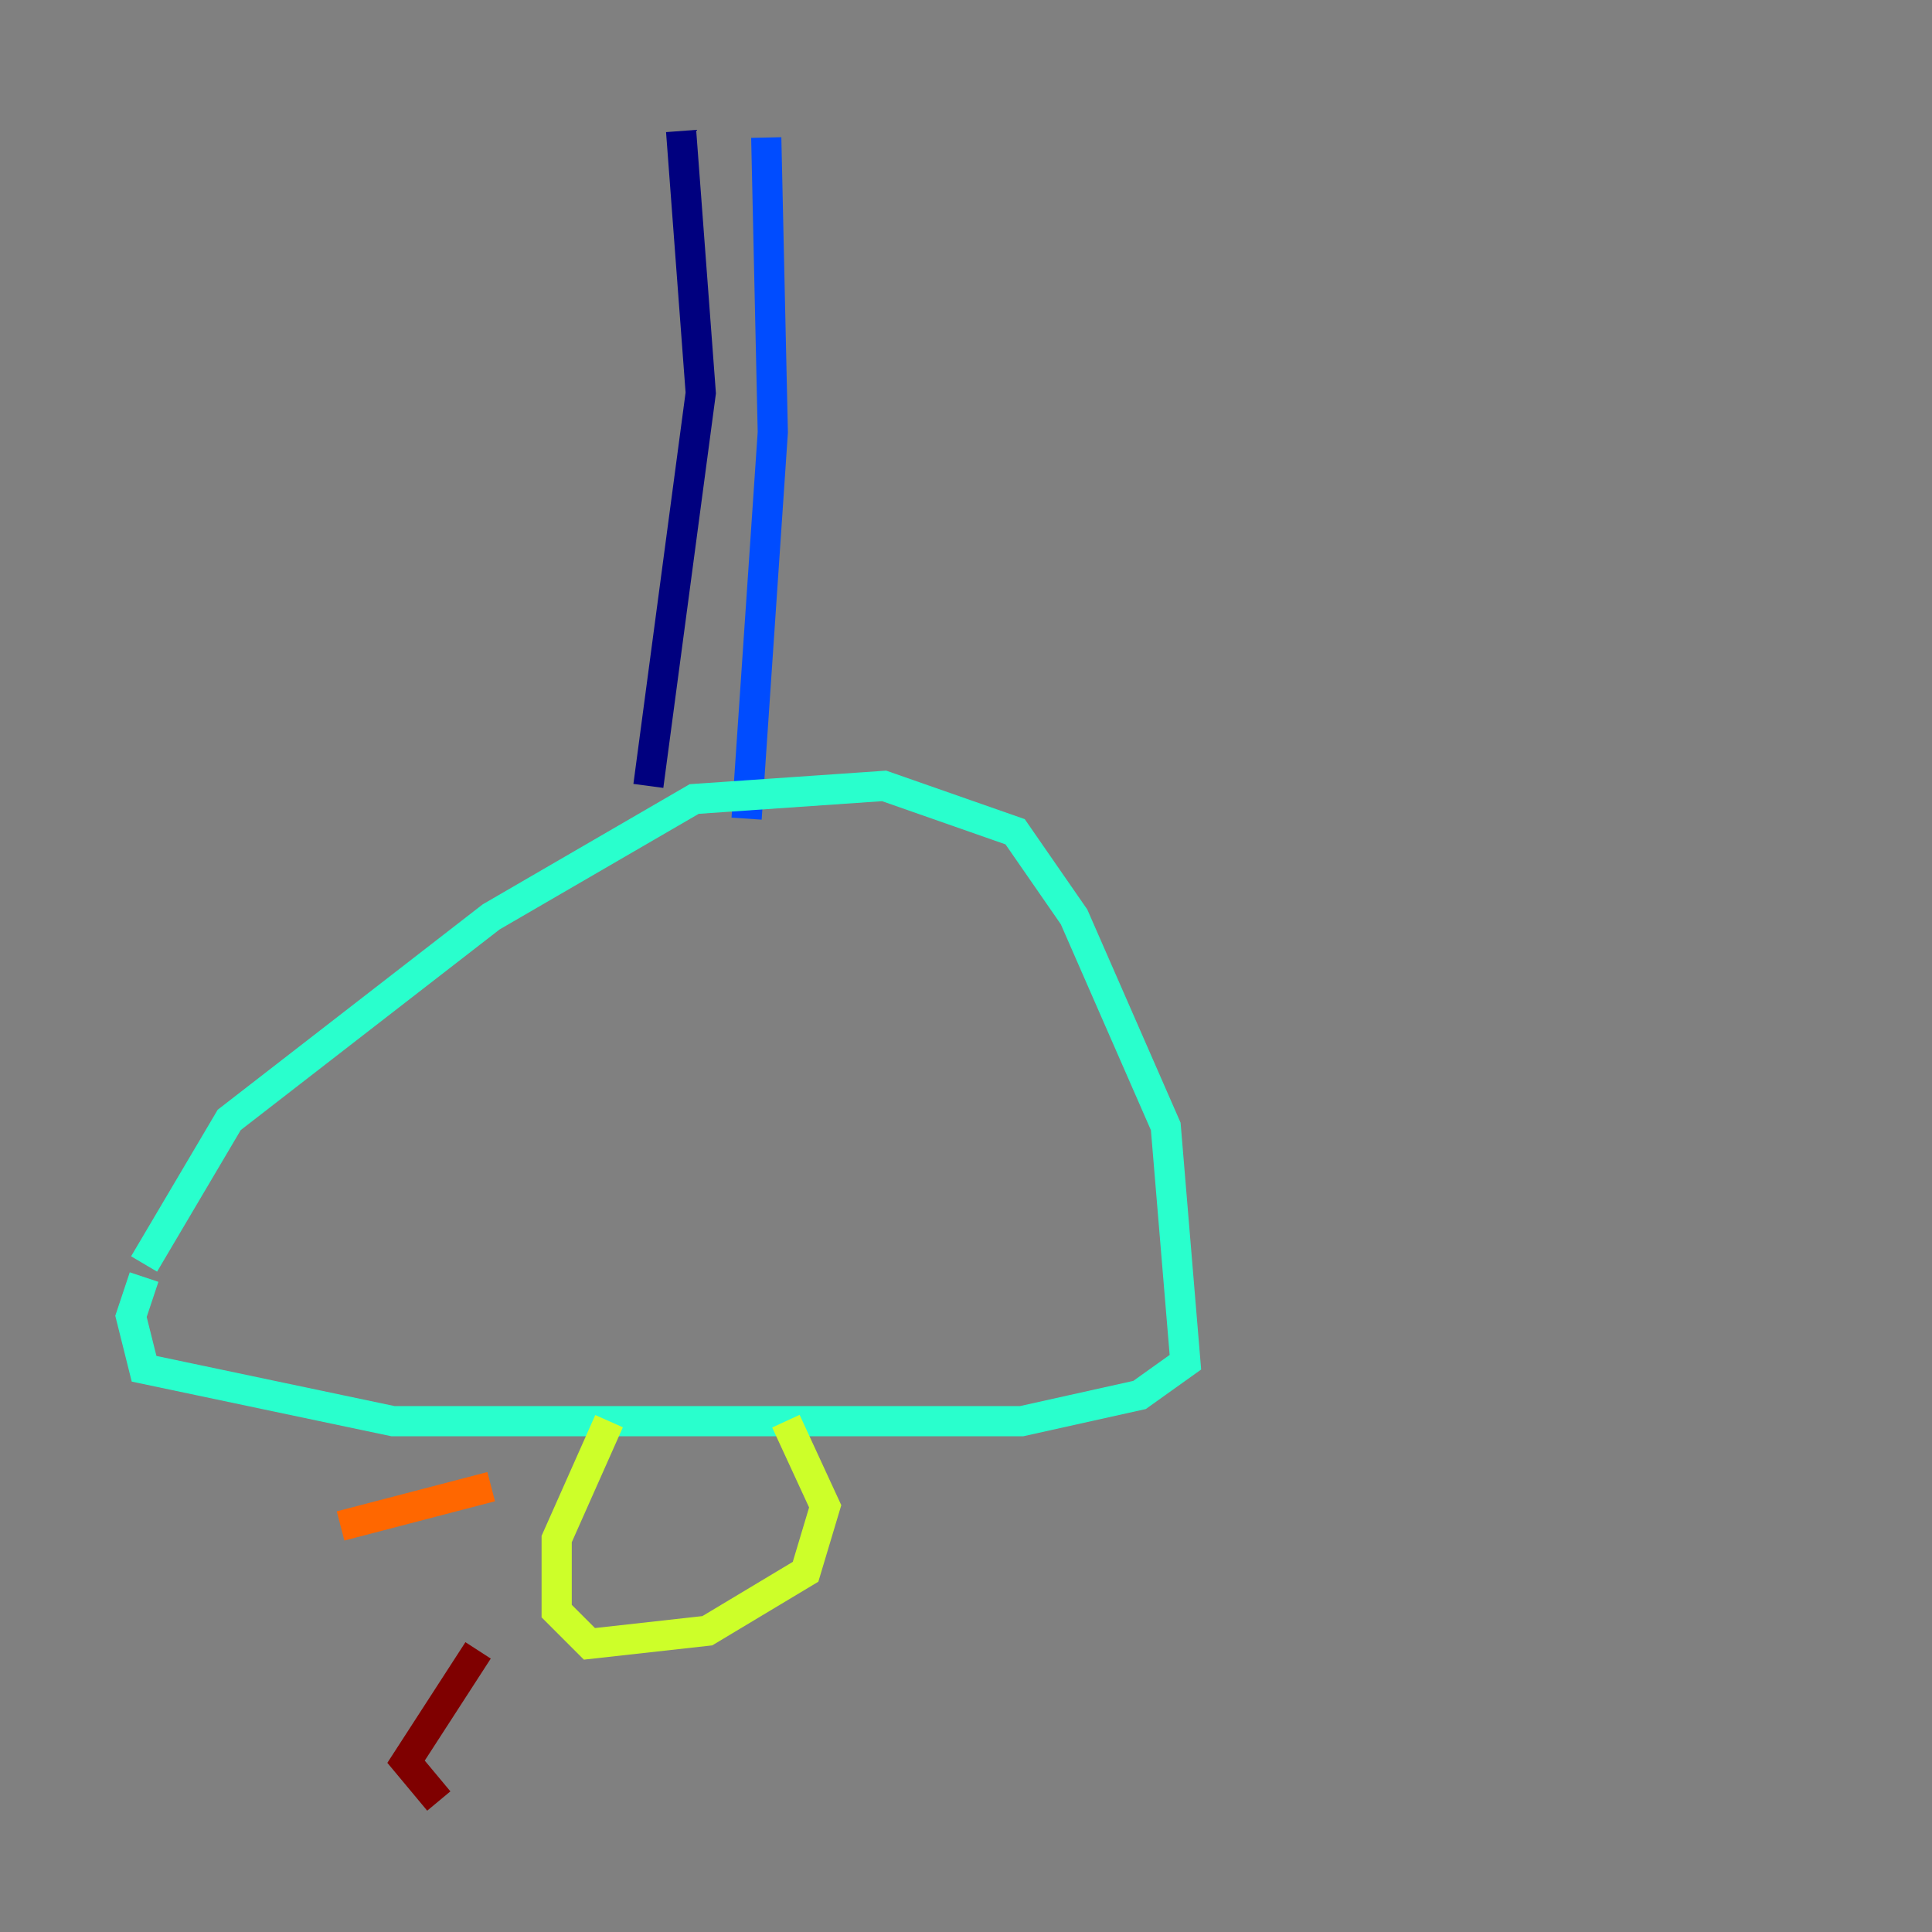 <?xml version="1.0" encoding="utf-8" ?>
<svg baseProfile="tiny" height="128" version="1.2" viewBox="0,0,128,128" width="128" xmlns="http://www.w3.org/2000/svg" xmlns:ev="http://www.w3.org/2001/xml-events" xmlns:xlink="http://www.w3.org/1999/xlink"><rect x="0" y="0" width="128" height="128" fill="#808080" stroke="none"/><defs /><polyline fill="none" points="45.125,8.678 46.427,26.034 42.956,52.068" stroke="#00007f" stroke-width="2" /><polyline fill="none" points="50.766,9.112 51.2,28.637 49.464,54.237" stroke="#004cff" stroke-width="2" /><polyline fill="none" points="9.546,83.742 15.186,74.197 32.542,60.746 45.993,52.936 58.576,52.068 67.254,55.105 71.159,60.746 77.234,74.63 78.536,90.251 75.498,92.42 67.688,94.156 26.034,94.156 9.546,90.685 8.678,87.214 9.546,84.61" stroke="#29ffcd" stroke-width="2" /><polyline fill="none" points="40.352,94.156 36.881,101.966 36.881,106.739 39.051,108.909 46.861,108.041 53.37,104.136 54.671,99.797 52.068,94.156" stroke="#cdff29" stroke-width="2" /><polyline fill="none" points="32.542,98.495 22.563,101.098" stroke="#ff6700" stroke-width="2" /><polyline fill="none" points="31.675,109.342 26.902,116.719 29.071,119.322" stroke="#7f0000" stroke-width="2" /></svg>